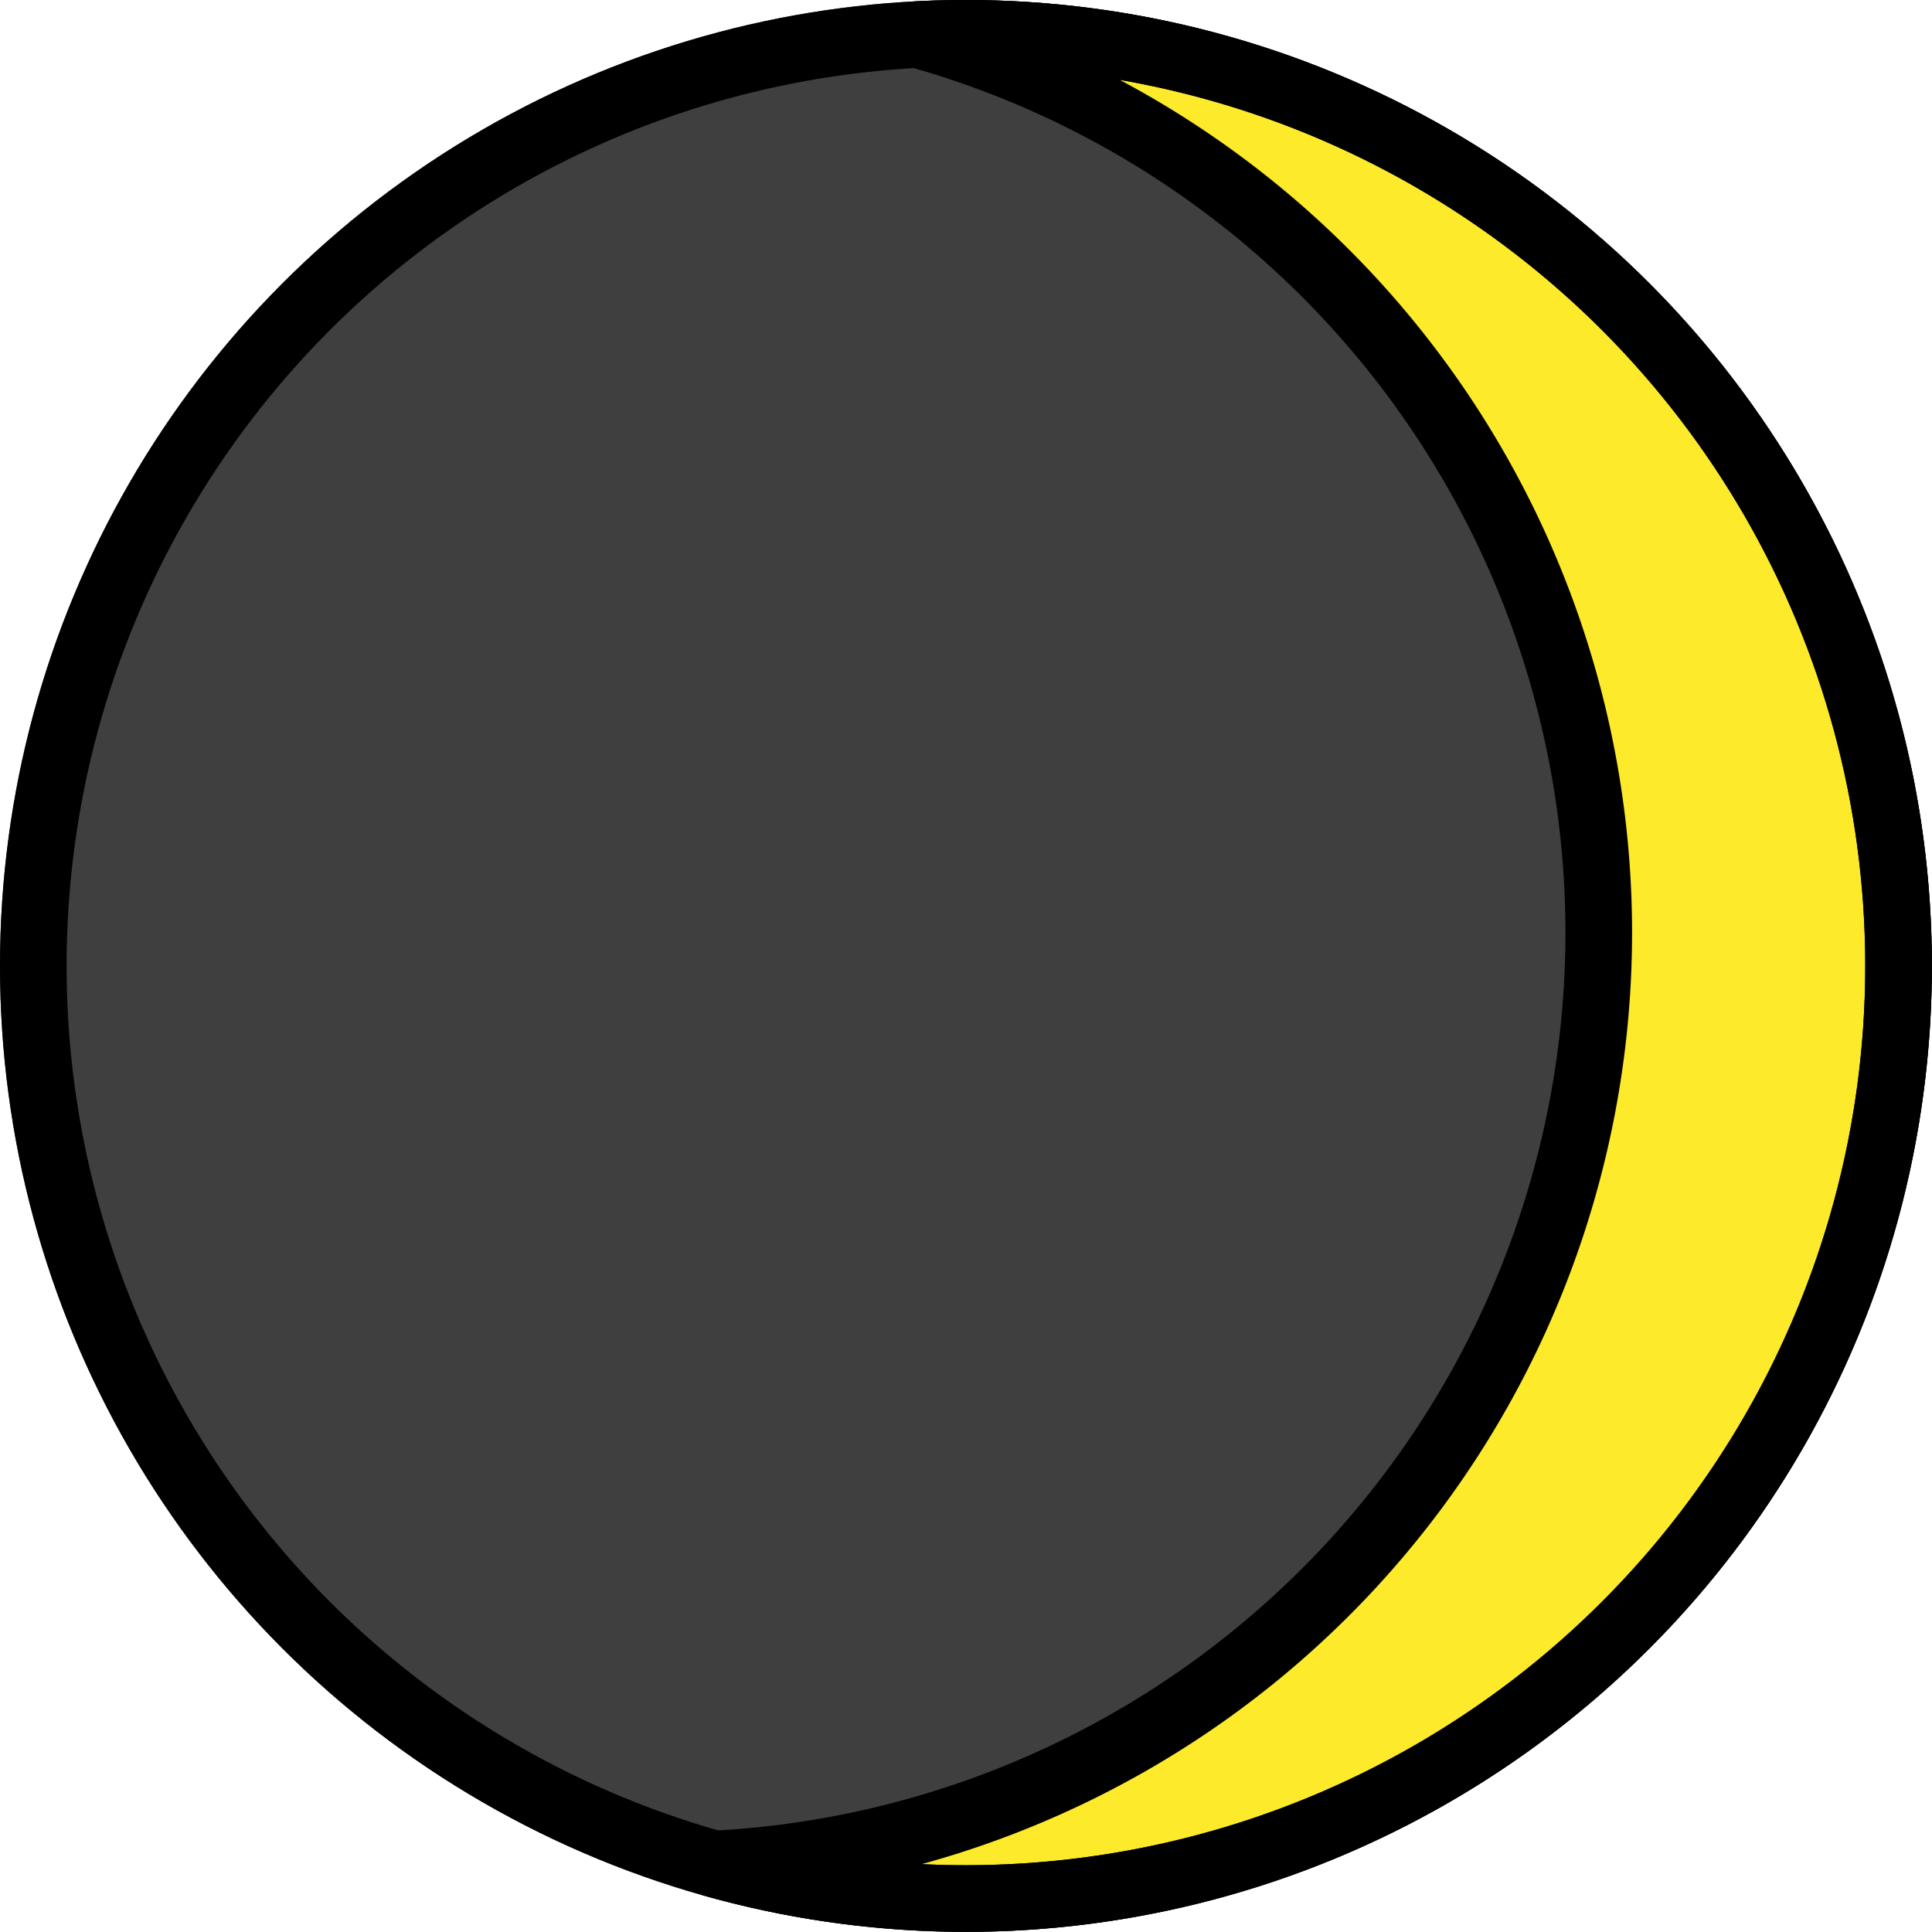 <svg xmlns="http://www.w3.org/2000/svg" xmlns:svg="http://www.w3.org/2000/svg" id="emoji" width="58.005" height="58.008" version="1.1" viewBox="0 0 58.005 58.008"><g id="line-supplement" transform="translate(-7,-7)"><path id="path1" fill="#000" stroke="none" stroke-linecap="round" stroke-linejoin="round" stroke-width="2" d="M 36,8 A 28,28 0 0 1 40.69,8.4 28,28 0 0 0 36,8 Z M 34.68,8.09 A 28,28 0 0 0 8,36 28,28 0 0 0 28.49,62.96 28,28 0 0 0 55,35 28.01,28.01 0 0 0 34.68,8.09 Z M 40.8,8.42 A 28,28 0 0 1 45.28,9.59 28,28 0 0 0 40.8,8.42 Z m 4.65,1.23 a 28,28 0 0 1 4.18,1.9 28,28 0 0 0 -4.18,-1.9 z m 4.35,2 a 28,28 0 0 1 3.81,2.6 28,28 0 0 0 -3.81,-2.6 z m 3.92,2.69 a 28,28 0 0 1 3.36,3.24 28,28 0 0 0 -3.36,-3.24 z m 3.4,3.29 a 28,28 0 0 1 2.77,3.79 28,28 0 0 0 -2.77,-3.79 z m 2.81,3.85 A 28,28 0 0 1 62,25.64 28,28 0 0 0 59.93,21.48 Z m 2.13,4.32 a 28,28 0 0 1 1.32,4.43 28,28 0 0 0 -1.32,-4.43 z m 1.35,4.58 a 28,28 0 0 1 0.55,4.6 28,28 0 0 0 -0.55,-4.6 z m 0.56,4.73 A 28,28 0 0 1 63.73,39.73 28,28 0 0 0 63.99,36 28,28 0 0 0 63.97,35.11 Z m -0.33,5.11 a 28,28 0 0 1 -0.85,3.75 28,28 0 0 0 0.85,-3.75 z m -1.27,5.01 a 28,28 0 0 1 -1.19,2.89 28,28 0 0 0 1.19,-2.89 z m -1.79,4.1 a 28,28 0 0 1 -2.06,3.26 28,28 0 0 0 2.06,-3.26 z m -2.32,3.65 a 28,28 0 0 1 -2.89,3.2 28,28 0 0 0 2.89,-3.2 z m -3.81,4.01 a 28,28 0 0 1 -2.51,1.97 28,28 0 0 0 2.51,-1.97 z m -3.64,2.72 a 28,28 0 0 1 -3.03,1.64 28,28 0 0 0 3.03,-1.64 z m -3.84,2.04 a 28,28 0 0 1 -4.1,1.38 28,28 0 0 0 4.1,-1.38 z M 28.57,63 a 28,28 0 0 0 4.24,0.8 28,28 0 0 1 -4.24,-0.8 z m 13.29,0.33 a 28,28 0 0 1 -3.28,0.51 28,28 0 0 0 3.28,-0.51 z m -7.88,0.55 a 28,28 0 0 0 2.01,0.13 28,28 0 0 0 1.2,-0.08 28,28 0 0 1 -3.21,-0.05 z"/></g><g id="color" transform="translate(-7,-7)"><circle id="circle1" cx="36" cy="36" r="28" fill="#3f3f3f" stroke="#3f3f3f" stroke-linecap="round" stroke-linejoin="round" stroke-width="2"/><path id="path2" fill="#fcea2b" d="M 55,35 A 28.001,28.001 0 0 1 28.453,62.963 28,28 0 1 0 36,8 Q 35.269,8 34.547,8.037 A 28.006,28.006 0 0 1 55,35 Z"/></g><g id="line" transform="translate(-7,-7)"><circle id="circle2" cx="36" cy="36" r="28" fill="none" stroke="#000" stroke-linecap="round" stroke-linejoin="round" stroke-width="2"/><path id="path3" fill="none" stroke="#000" stroke-linecap="round" stroke-linejoin="round" stroke-width="2" d="M 55,35 A 28.001,28.001 0 0 1 28.453,62.963 28,28 0 1 0 36,8 Q 35.269,8 34.547,8.037 A 28.006,28.006 0 0 1 55,35 Z"/></g></svg>